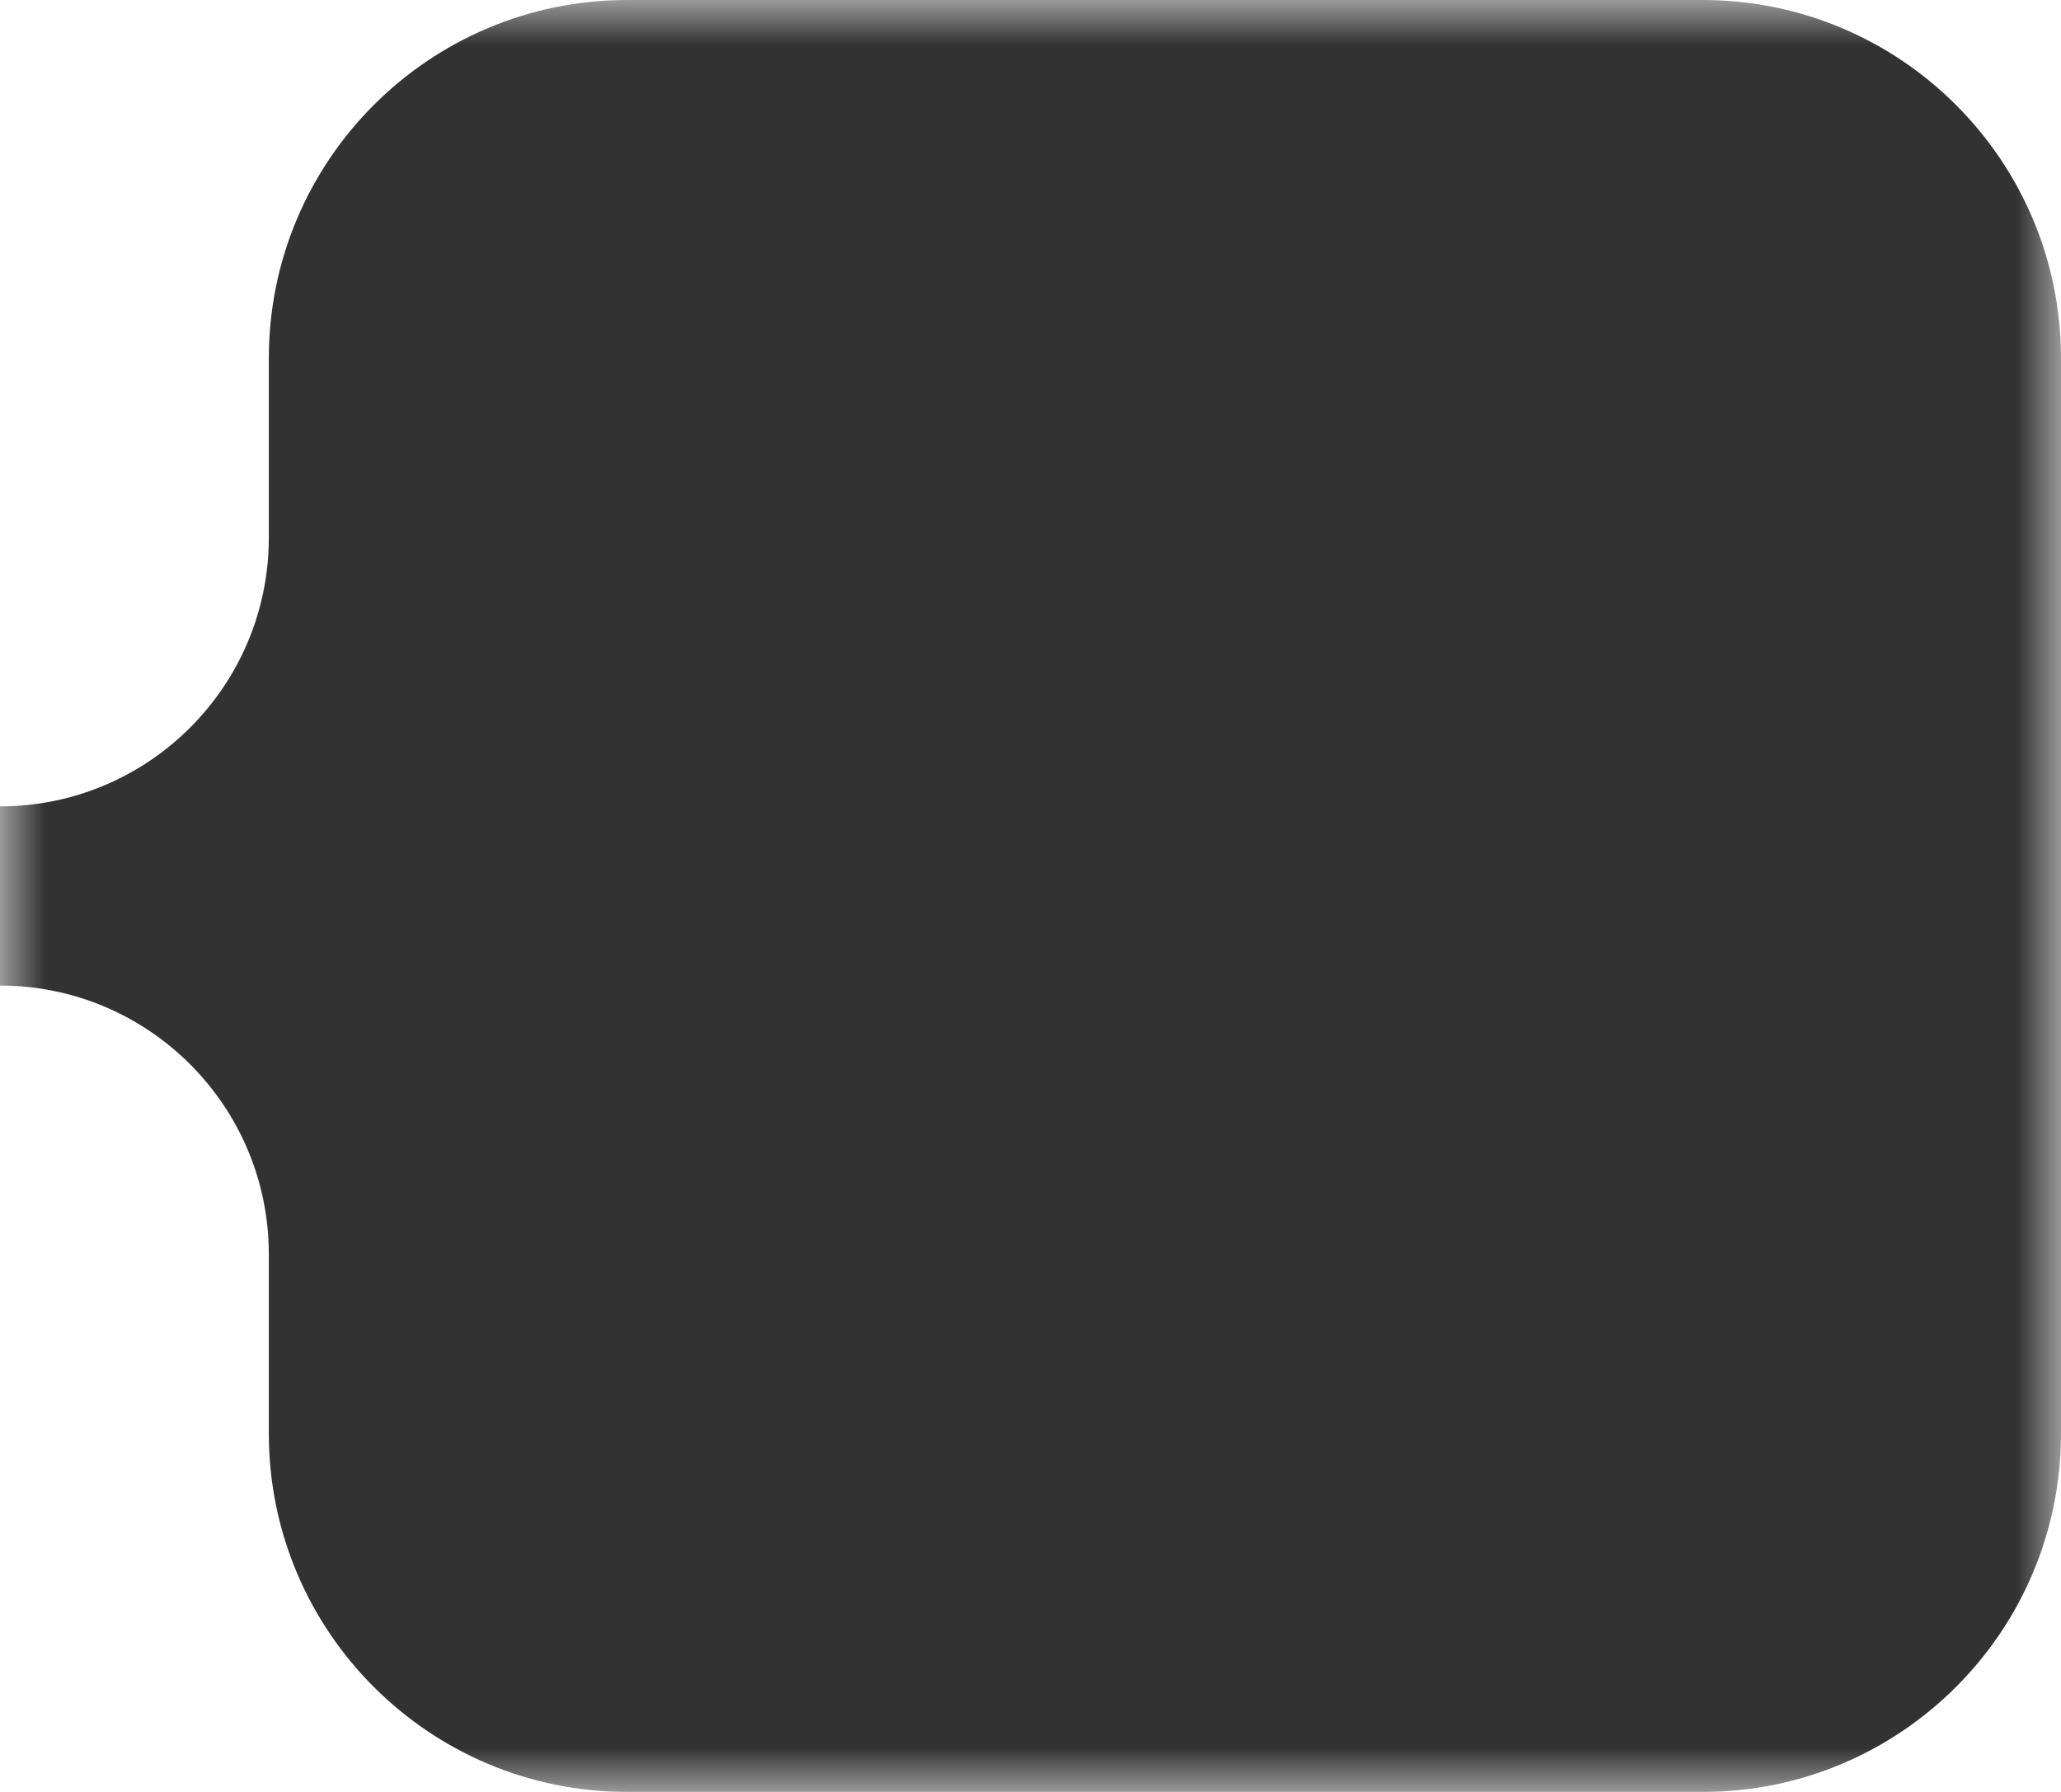 <svg width="23" height="20" viewBox="0 0 23 20" fill="none" xmlns="http://www.w3.org/2000/svg">
<mask id="mask0_1769_134" style="mask-type:alpha" maskUnits="userSpaceOnUse" x="0" y="0" width="23" height="20">
<rect width="23" height="20" fill="#C4C4C4"/>
</mask>
<g mask="url(#mask0_1769_134)">
<path fill-rule="evenodd" clip-rule="evenodd" d="M3 4C3 1.791 4.791 0 7 0H19C21.209 0 23 1.791 23 4V16C23 18.209 21.209 20 19 20H7C4.791 20 3 18.209 3 16V14C3 12.343 1.657 11 0 11H-140.8C-142.169 11 -143.299 12.042 -144.312 12.963C-145.022 13.607 -145.965 14 -147 14C-149.209 14 -151 12.209 -151 10C-151 7.791 -149.209 6 -147 6C-145.965 6 -145.022 6.393 -144.312 7.038C-143.299 7.958 -142.169 9 -140.8 9H0C1.657 9 3 7.657 3 6V4Z" fill="#323232"/>
</g>
</svg>
